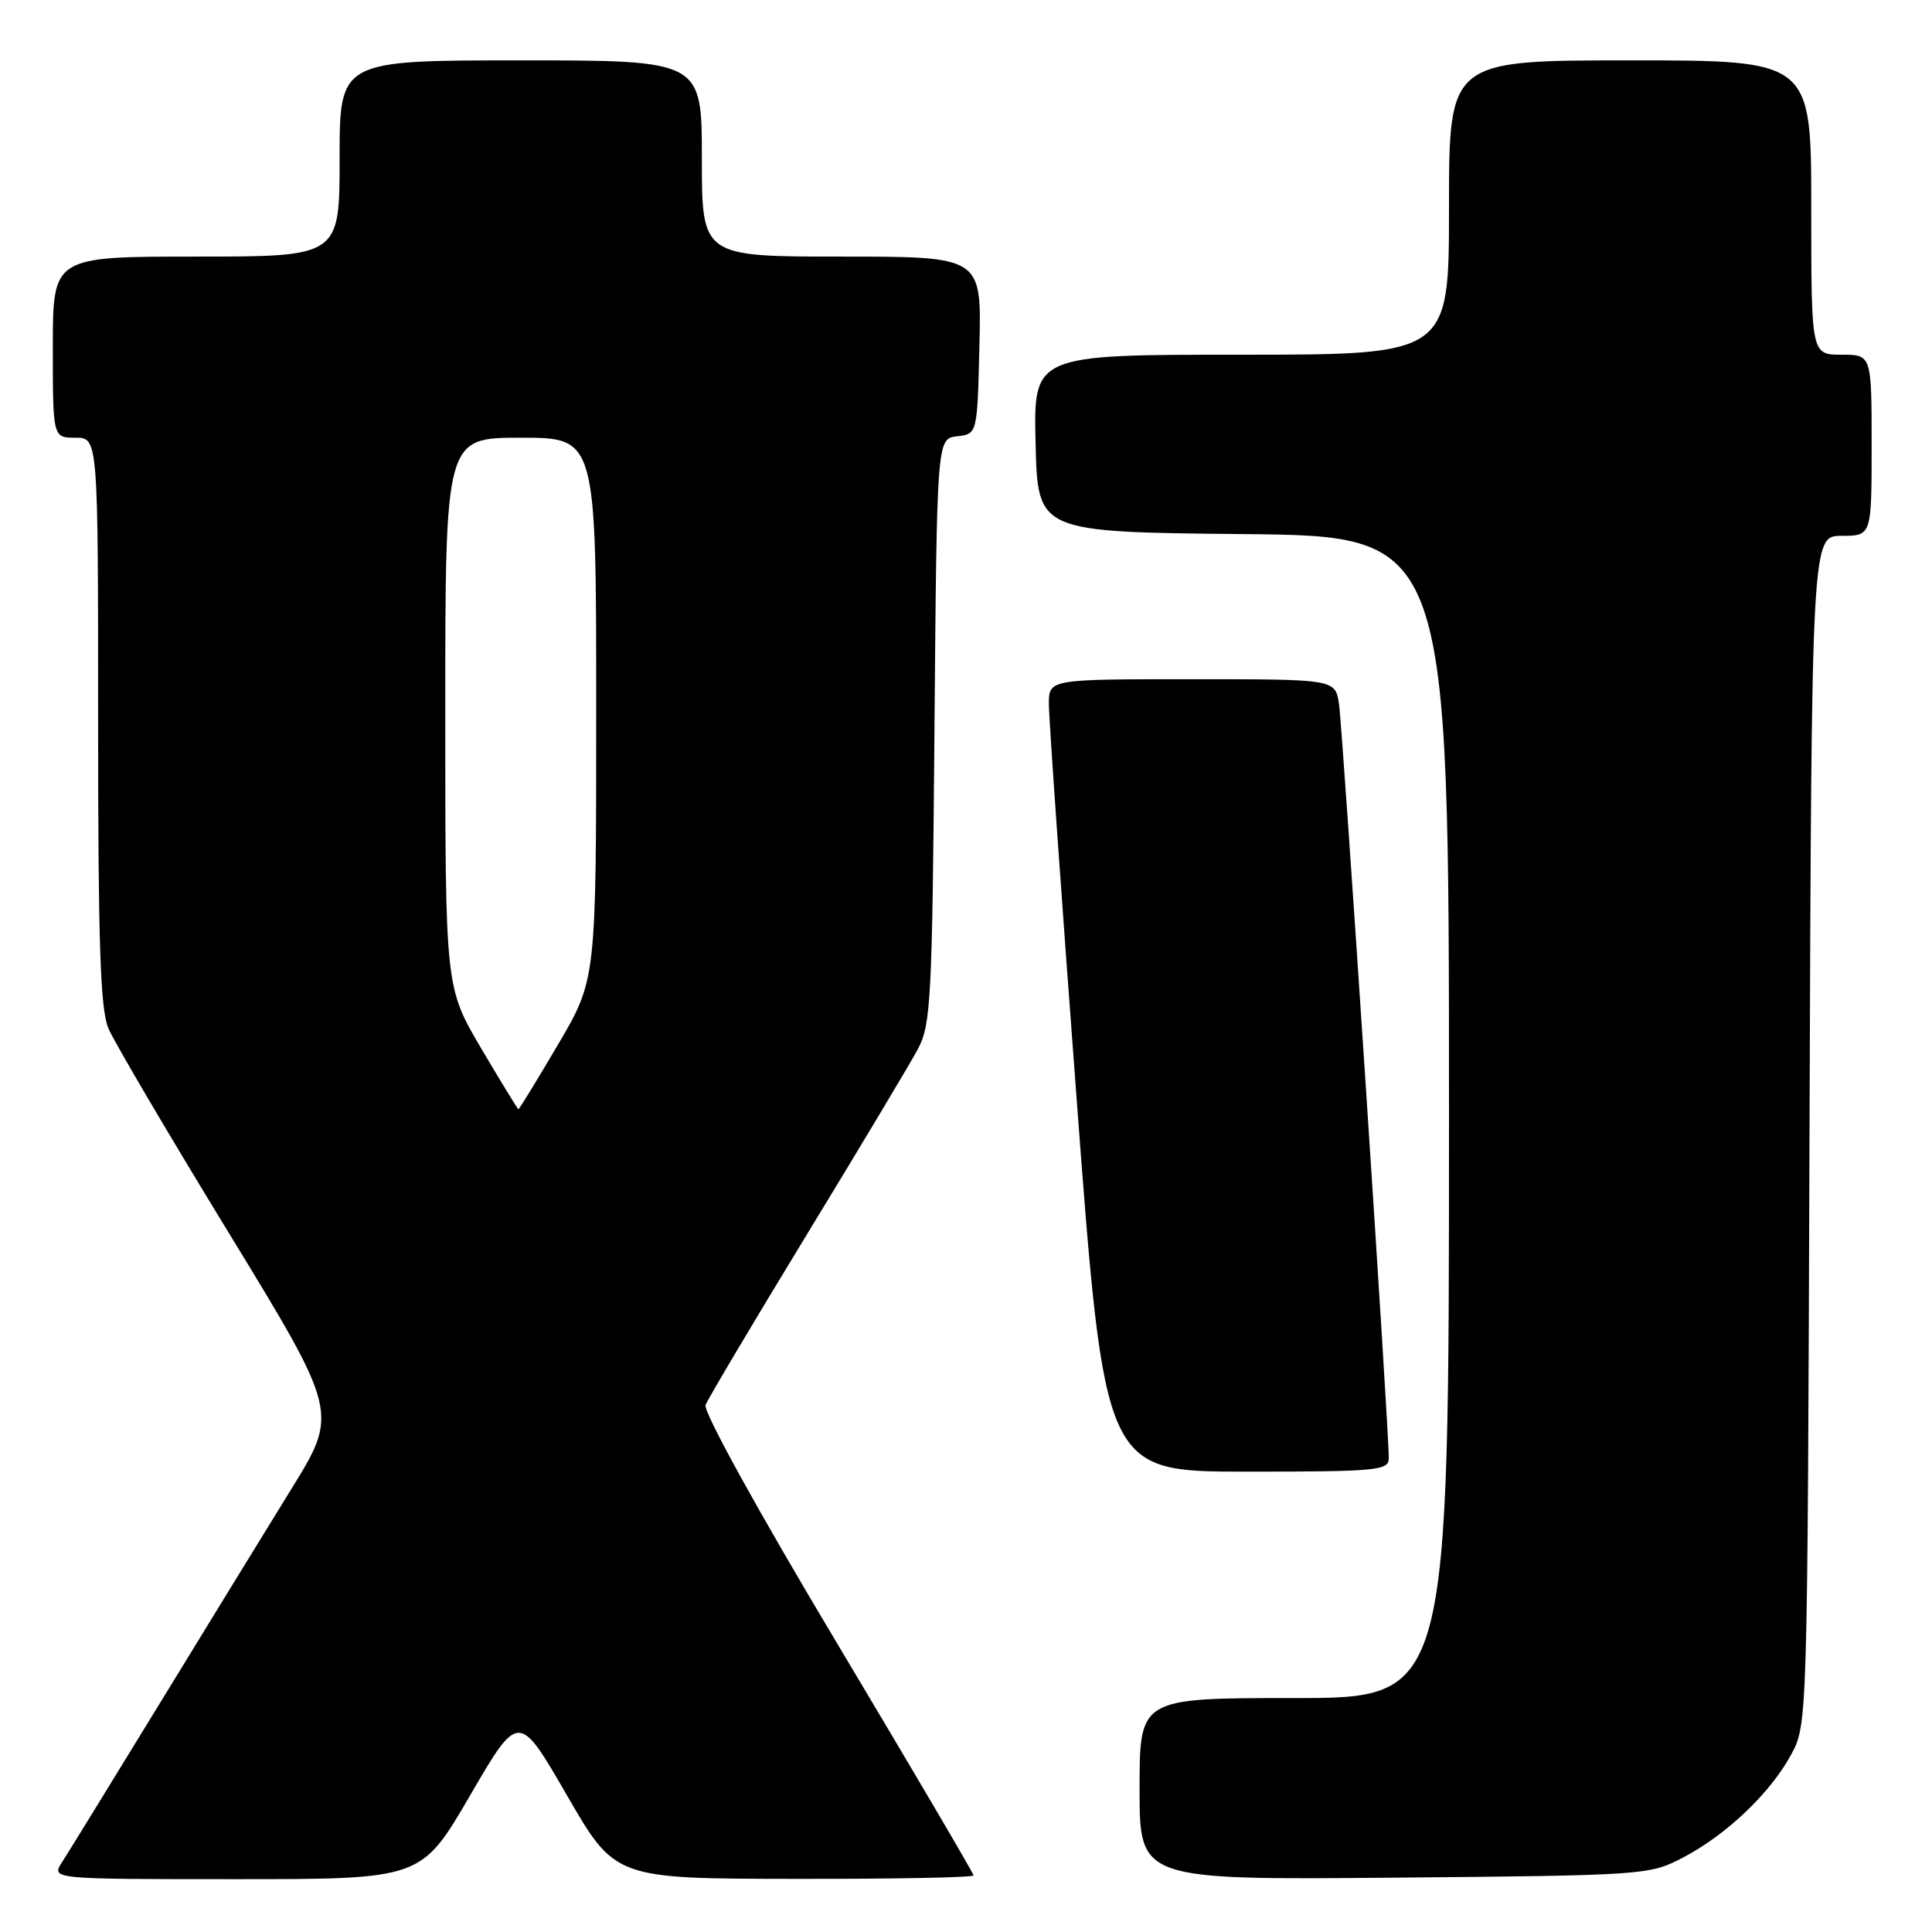 <?xml version="1.0" encoding="UTF-8" standalone="no"?>
<!DOCTYPE svg PUBLIC "-//W3C//DTD SVG 1.1//EN" "http://www.w3.org/Graphics/SVG/1.1/DTD/svg11.dtd" >
<svg xmlns="http://www.w3.org/2000/svg" xmlns:xlink="http://www.w3.org/1999/xlink" version="1.1" viewBox="0 0 256 256">
 <g >
 <path fill="currentColor"
d=" M 62.28 237.92 C 68.73 226.84 68.73 226.84 75.12 237.88 C 81.50 248.93 81.50 248.93 105.25 248.96 C 118.31 248.98 129.00 248.78 129.00 248.50 C 129.00 248.23 120.88 234.42 110.96 217.82 C 100.45 200.25 93.16 187.03 93.49 186.17 C 93.80 185.36 99.83 175.21 106.90 163.60 C 113.97 152.00 120.60 140.93 121.63 139.00 C 123.35 135.79 123.53 132.34 123.82 96.81 C 124.14 58.12 124.14 58.12 126.82 57.81 C 129.50 57.50 129.50 57.50 129.78 45.75 C 130.06 34.00 130.06 34.00 111.53 34.00 C 93.00 34.00 93.00 34.00 93.00 21.00 C 93.00 8.00 93.00 8.00 69.00 8.00 C 45.00 8.00 45.00 8.00 45.00 21.00 C 45.00 34.00 45.00 34.00 26.00 34.00 C 7.00 34.00 7.00 34.00 7.00 46.00 C 7.00 58.00 7.00 58.00 10.00 58.00 C 13.00 58.00 13.00 58.00 13.00 95.53 C 13.00 125.08 13.29 133.75 14.37 136.28 C 15.12 138.05 22.29 150.23 30.30 163.34 C 44.86 187.18 44.86 187.18 38.58 197.34 C 35.13 202.93 27.22 215.82 20.99 226.00 C 14.76 236.18 9.02 245.51 8.22 246.75 C 6.77 249.00 6.77 249.00 31.30 249.00 C 55.83 249.00 55.83 249.00 62.28 237.92 Z  M 223.00 246.14 C 228.76 243.13 234.58 237.59 237.33 232.50 C 239.50 228.51 239.50 228.35 239.77 149.75 C 240.05 71.00 240.05 71.00 244.02 71.00 C 248.00 71.00 248.00 71.00 248.00 59.00 C 248.00 47.00 248.00 47.00 244.00 47.00 C 240.00 47.00 240.00 47.00 240.00 27.50 C 240.00 8.00 240.00 8.00 216.00 8.00 C 192.00 8.00 192.00 8.00 192.00 27.50 C 192.00 47.00 192.00 47.00 164.47 47.00 C 136.94 47.00 136.94 47.00 137.22 58.75 C 137.50 70.50 137.50 70.50 164.75 70.77 C 192.00 71.03 192.00 71.03 192.00 148.02 C 192.00 225.00 192.00 225.00 171.50 225.00 C 151.00 225.00 151.00 225.00 151.00 237.05 C 151.00 249.10 151.00 249.10 184.75 248.80 C 217.98 248.50 218.57 248.46 223.00 246.14 Z  M 184.02 193.25 C 184.07 189.67 177.90 96.38 177.42 93.25 C 176.91 90.00 176.91 90.00 157.95 90.00 C 139.00 90.00 139.00 90.00 138.98 93.25 C 138.97 95.04 140.63 118.66 142.67 145.75 C 146.37 195.00 146.37 195.00 165.19 195.00 C 182.43 195.00 184.00 194.85 184.02 193.25 Z  M 63.75 138.90 C 59.00 130.84 59.00 130.84 59.00 94.42 C 59.00 58.00 59.00 58.00 69.00 58.00 C 79.00 58.00 79.00 58.00 79.00 93.91 C 79.00 129.81 79.00 129.81 73.94 138.41 C 71.16 143.13 68.80 146.99 68.69 146.98 C 68.59 146.96 66.36 143.33 63.75 138.90 Z "/>
</g>
</svg>